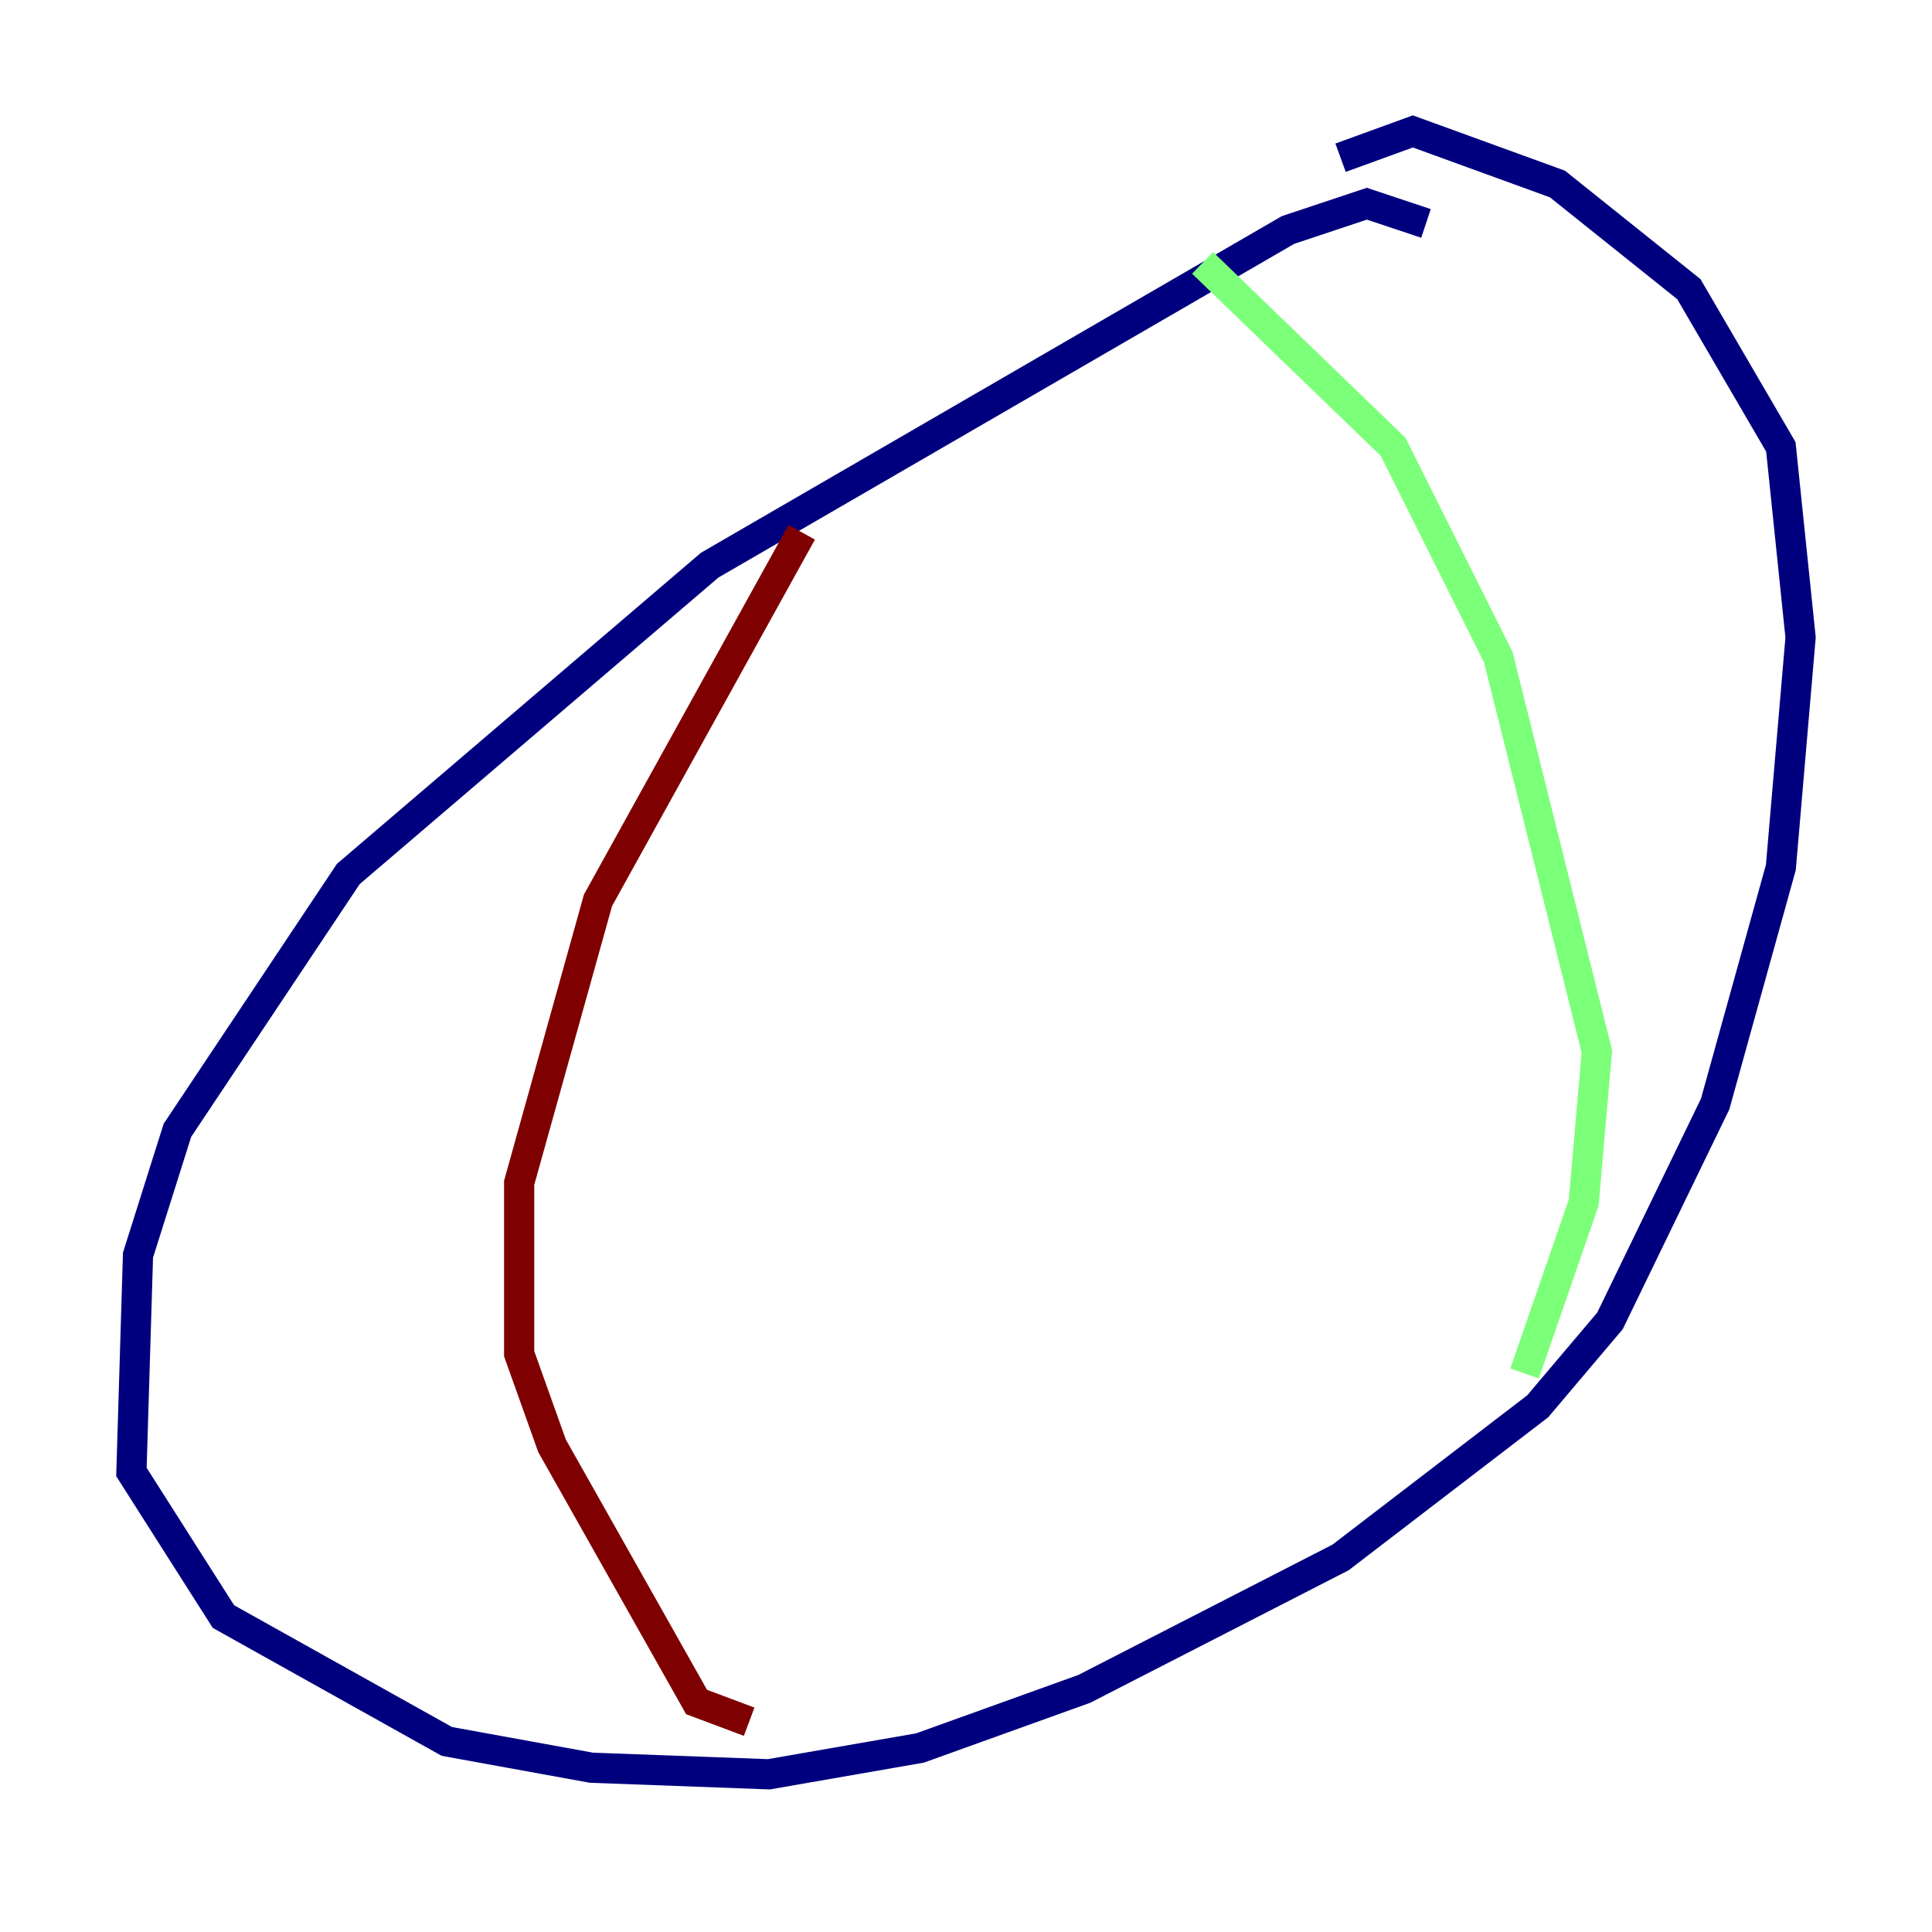 <?xml version="1.0" encoding="utf-8" ?>
<svg baseProfile="tiny" height="128" version="1.2" viewBox="0,0,128,128" width="128" xmlns="http://www.w3.org/2000/svg" xmlns:ev="http://www.w3.org/2001/xml-events" xmlns:xlink="http://www.w3.org/1999/xlink"><defs /><polyline fill="none" points="94.476,14.803 90.558,13.497 85.333,15.238 47.02,37.442 23.075,57.905 11.755,74.884 9.143,83.156 8.707,97.524 14.803,107.102 29.605,115.374 39.184,117.116 50.939,117.551 60.952,115.809 71.837,111.891 88.816,103.184 101.878,93.17 106.667,87.51 113.633,73.143 117.986,57.469 119.293,42.231 117.986,29.605 111.891,19.157 103.184,12.191 93.605,8.707 88.816,10.449" stroke="#00007f" stroke-width="2" /><polyline fill="none" points="79.674,17.415 92.299,29.605 99.265,43.537 105.796,69.66 104.925,79.674 101.007,90.993" stroke="#7cff79" stroke-width="2" /><polyline fill="none" points="53.116,35.265 39.619,59.646 34.395,78.367 34.395,89.687 36.571,95.782 46.15,112.762 49.633,114.068" stroke="#7f0000" stroke-width="2" /></svg>